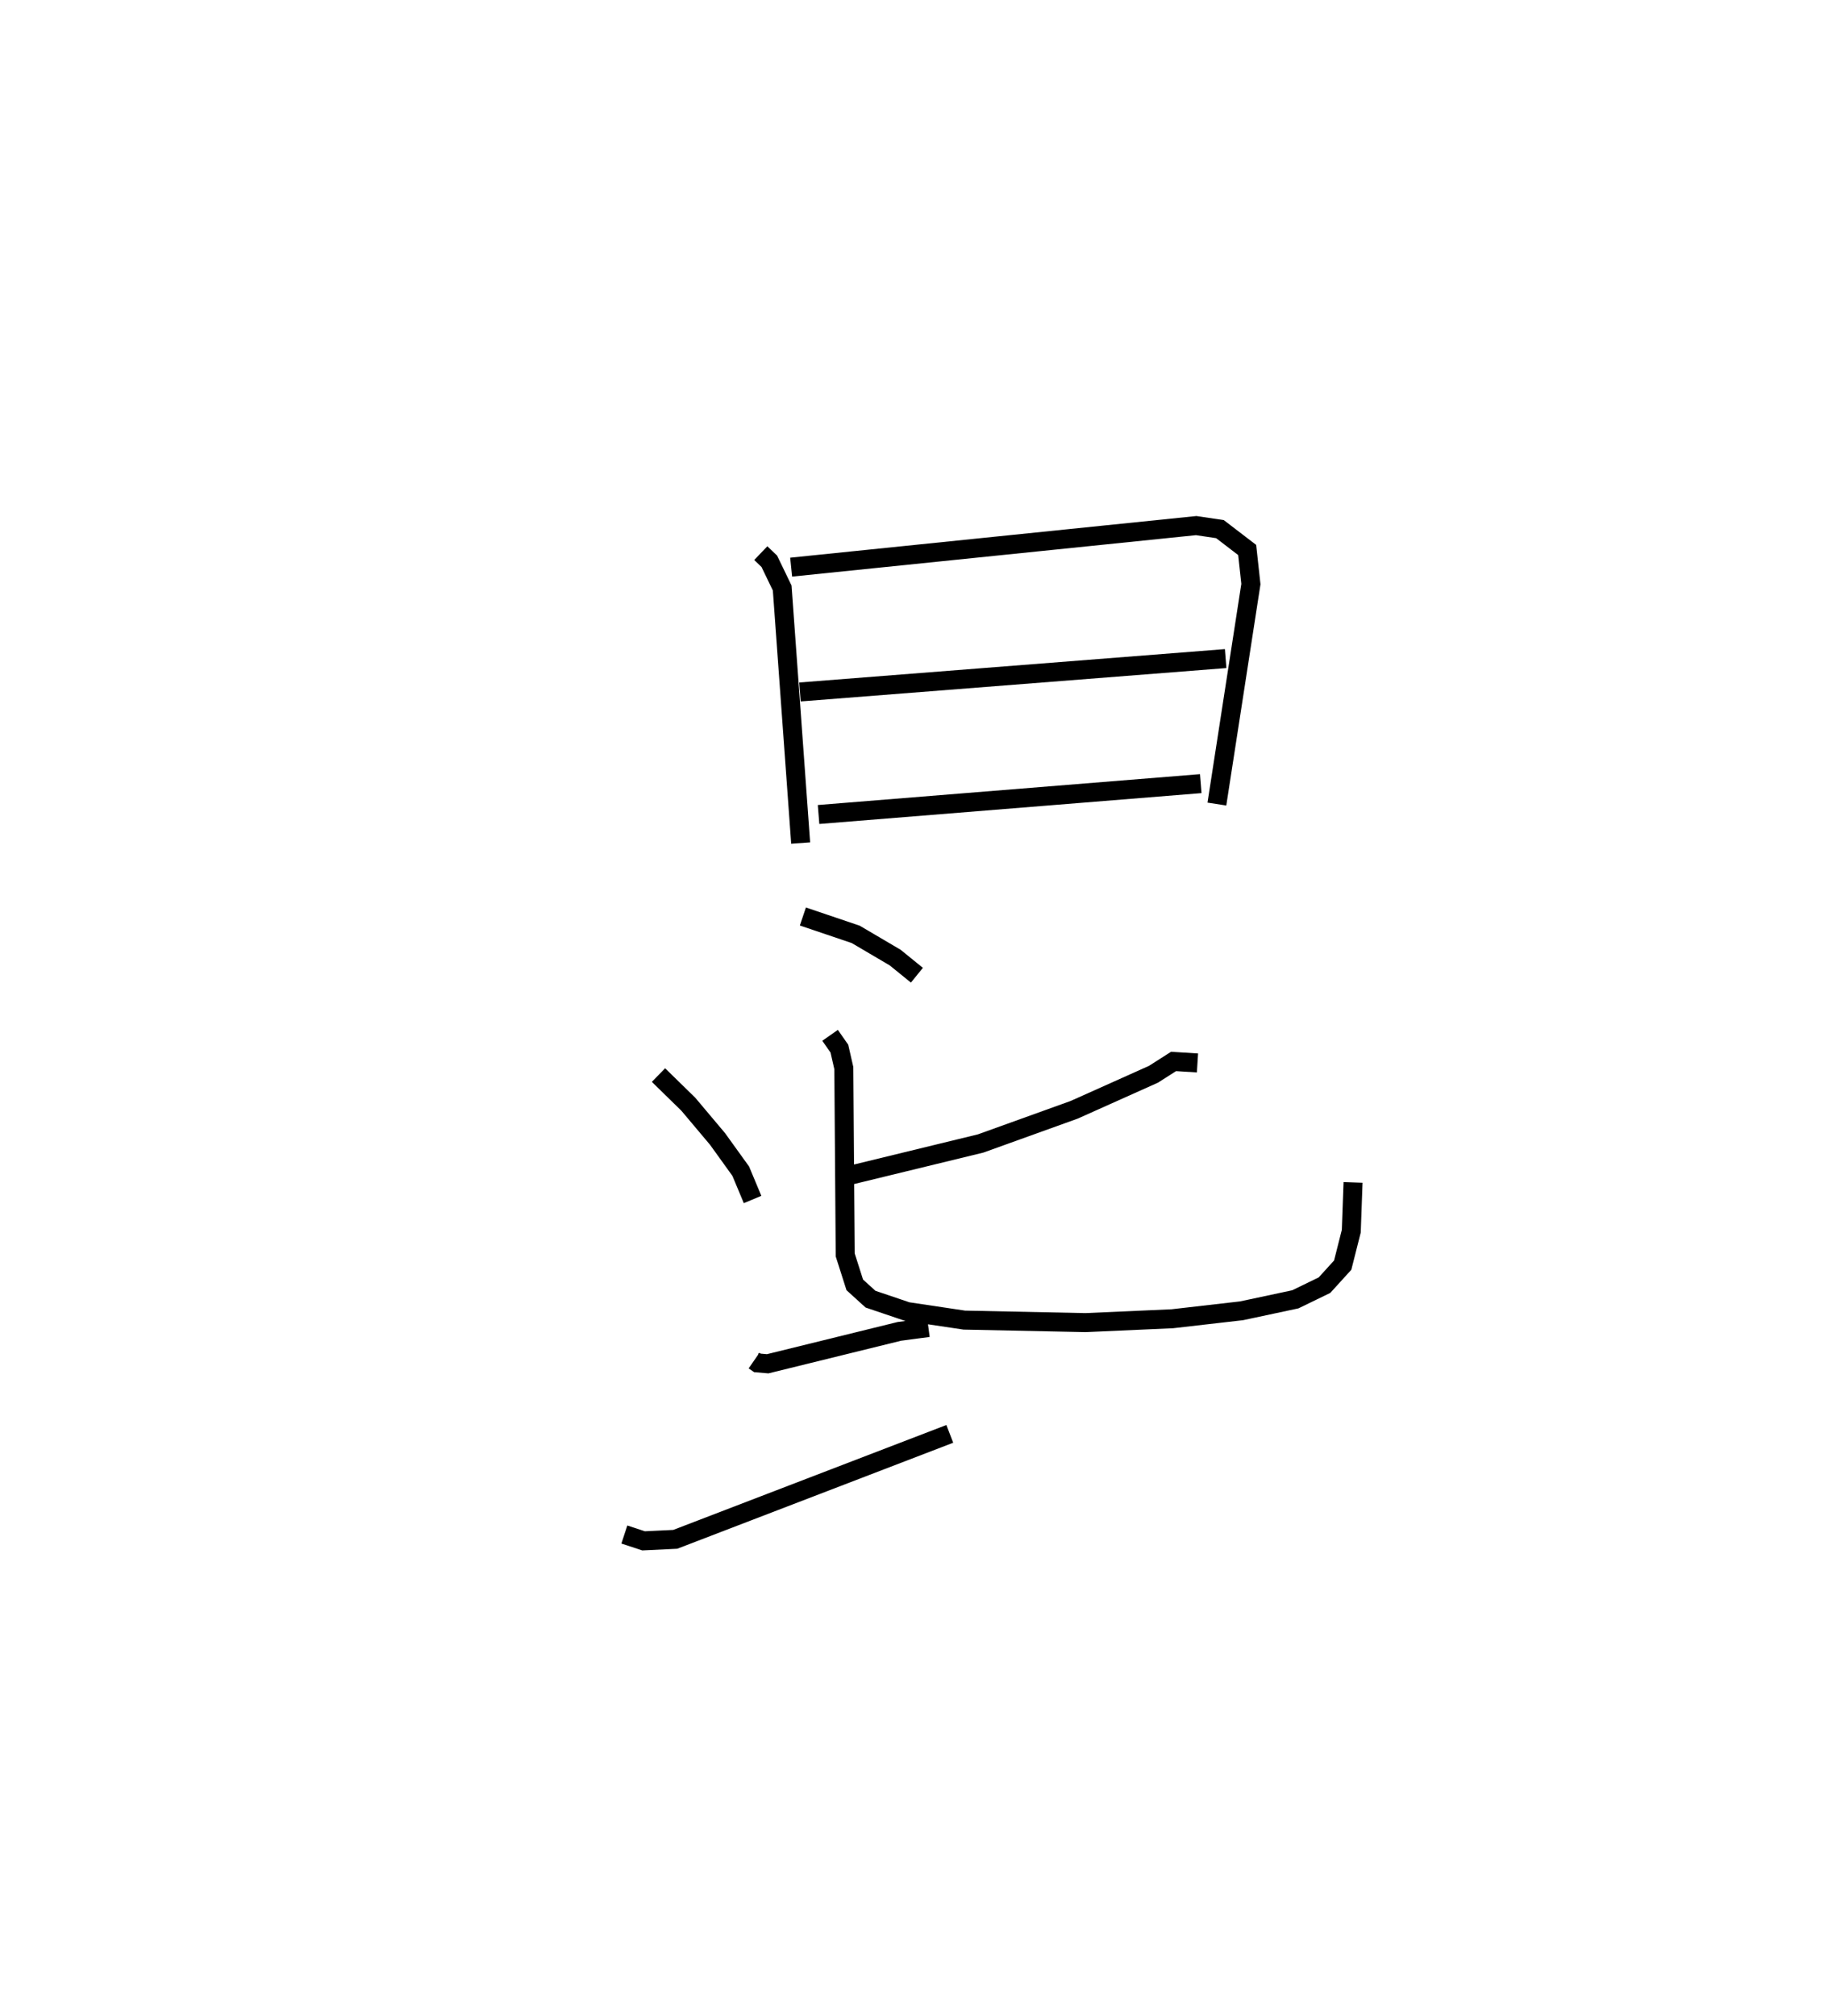 <?xml version="1.0" encoding="utf-8" ?>
<svg baseProfile="full" height="106.078" version="1.1" width="96.224" xmlns="http://www.w3.org/2000/svg" xmlns:ev="http://www.w3.org/2001/xml-events" xmlns:xlink="http://www.w3.org/1999/xlink"><defs /><rect fill="white" height="106.078" width="96.224" x="0" y="0" /><path d="M25,25 m0.0,0.0 m15.047,4.105 l0.449,0.43 0.678,1.404 l0.972,13.42 m-0.501,-14.517 l21.321,-2.186 1.251,0.186 l1.433,1.097 0.196,1.794 l-1.79,11.575 m-21.947,-5.898 l22.408,-1.757 m-21.429,8.204 l20.118,-1.624 m-20.943,6.991 l2.782,0.941 2.076,1.221 l1.144,0.928 m14.769,4.616 l-1.259,-0.079 -1.059,0.675 l-4.171,1.868 -4.925,1.773 l-7.001,1.703 m-0.925,-7.393 l0.49,0.699 0.234,1.025 l0.073,9.83 0.503,1.576 l0.828,0.752 1.935,0.654 l3.003,0.448 6.382,0.132 l4.566,-0.203 3.646,-0.419 l2.832,-0.604 1.534,-0.745 l0.958,-1.054 0.452,-1.785 l0.093,-2.568 m-36.561,-5.648 l1.573,1.538 1.537,1.826 l1.22,1.694 0.623,1.49 m0.078,8.475 l0.178,0.123 0.54,0.046 l6.929,-1.705 1.531,-0.203 m-16.006,10.892 l1.013,0.333 1.666,-0.08 l14.452,-5.549 " fill="none" stroke="black" stroke-width="1" /></svg>